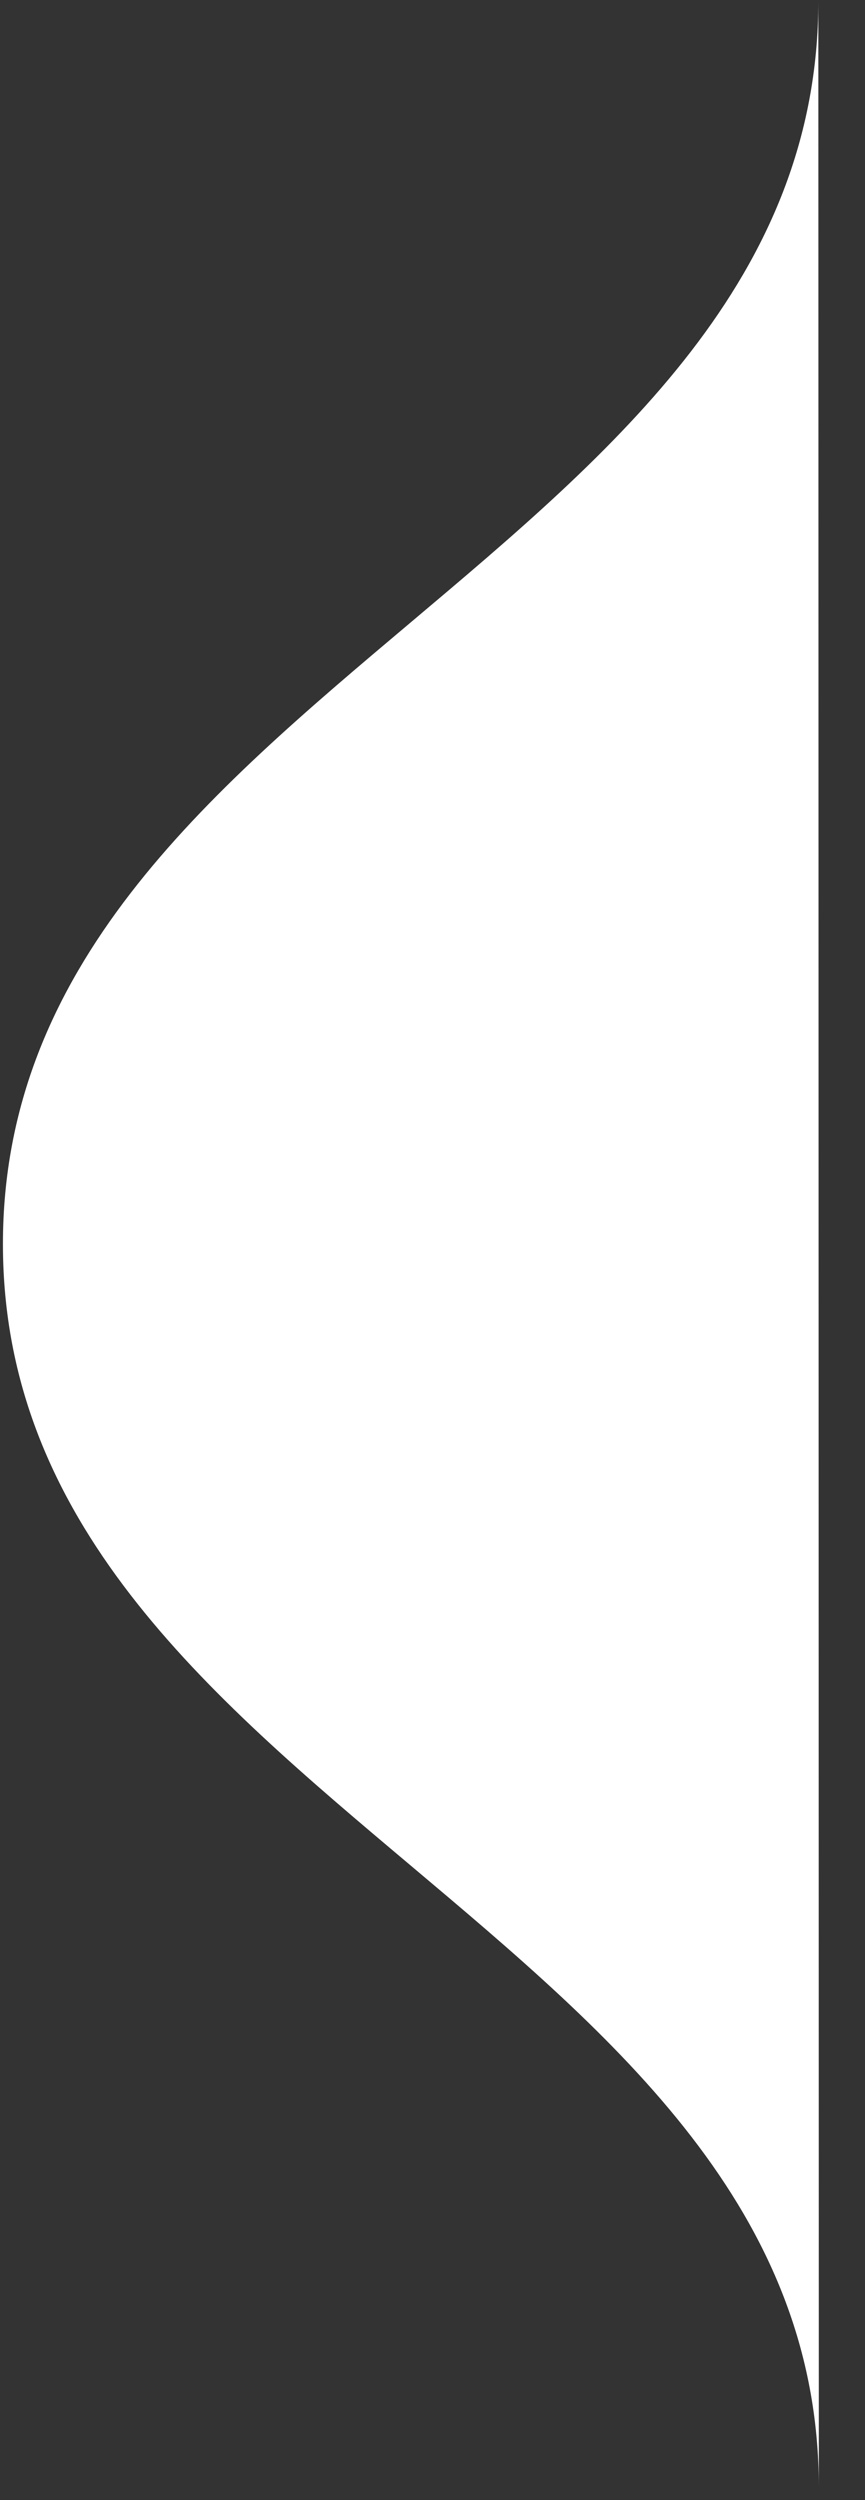<svg width="18" height="52" viewBox="0 0 18 52" fill="none" xmlns="http://www.w3.org/2000/svg">
<rect x="0" y="0" width="18" height="52" fill="#333333" stroke="none"/>
<path d="M17.039 51.73L17.029 0.018C17.03 5.8 12.787 9.373 8.545 12.947C4.303 16.521 0.06 20.095 0.061 25.878C0.062 31.66 4.306 35.233 8.55 38.805C12.794 42.378 17.038 45.949 17.039 51.73Z" fill="white"/>
</svg>

